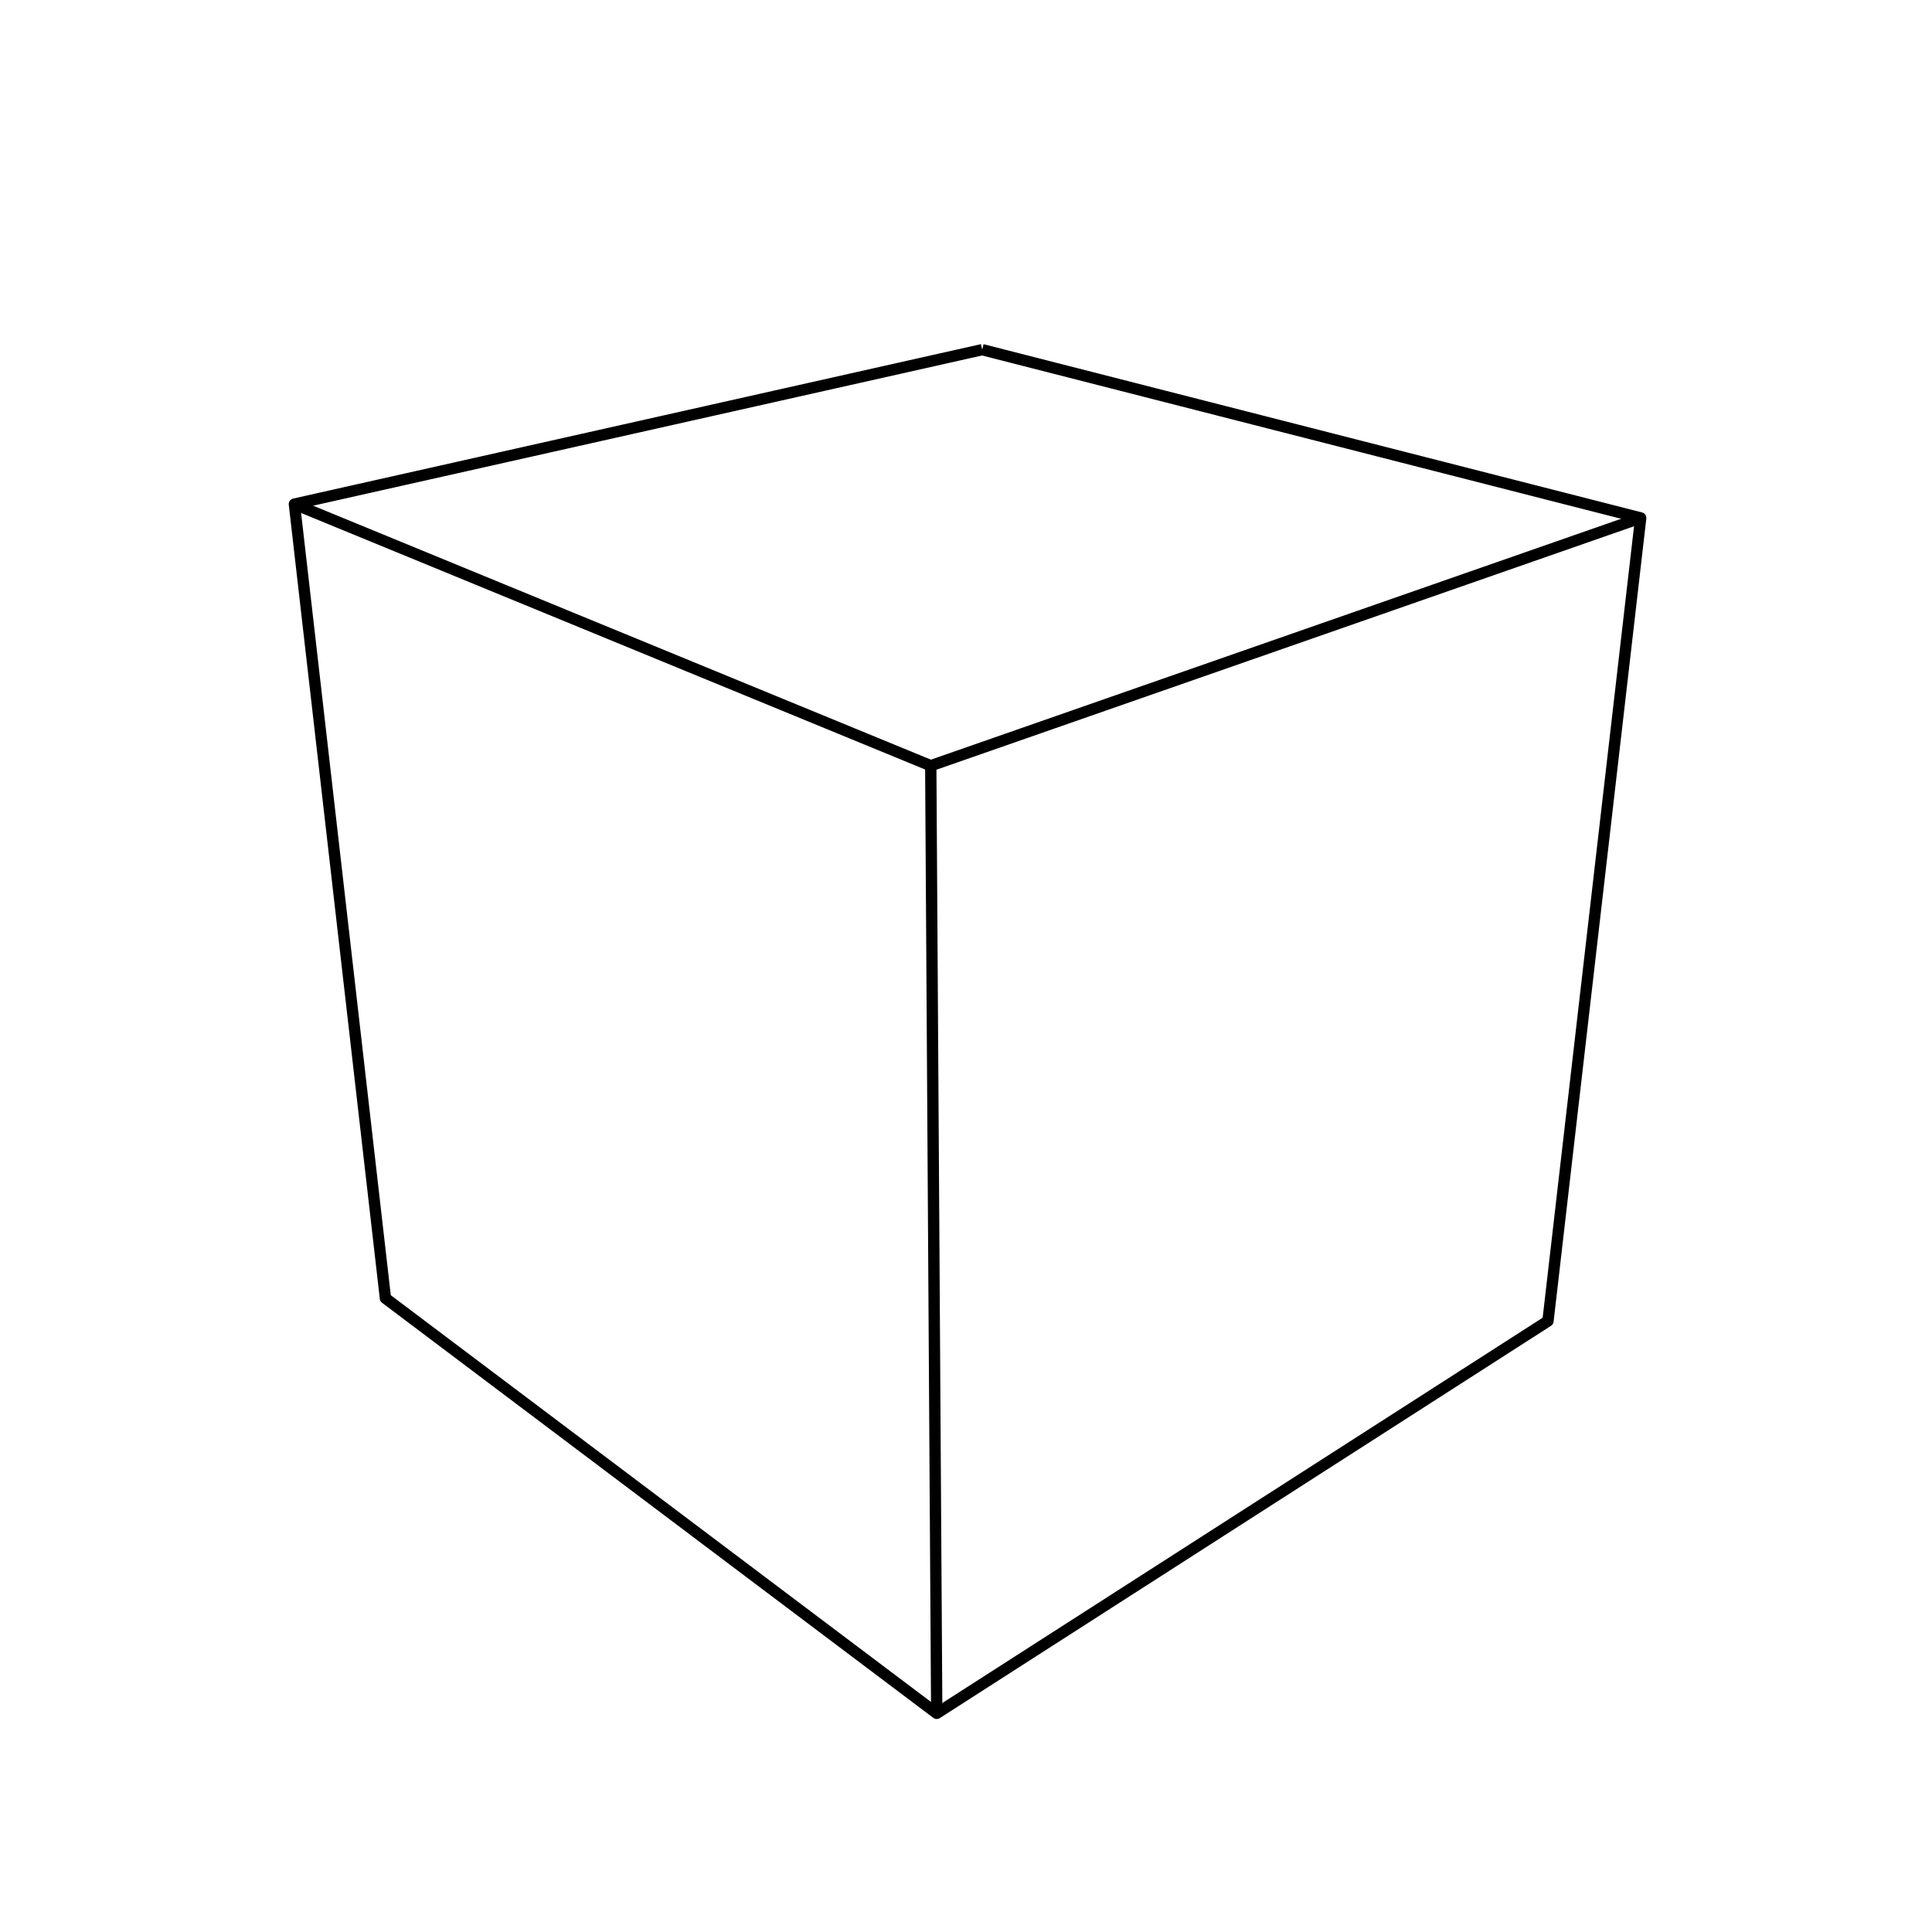 <?xml version='1.0' encoding='ascii'?>
<svg xmlns="http://www.w3.org/2000/svg" height="512" version="1.1" width="512">
    <g id="View Layer_LineSet" inkscape:groupmode="lineset" inkscape:label="View Layer_LineSet" xmlns:inkscape="http://www.inkscape.org/namespaces/inkscape">
        <g id="strokes" inkscape:groupmode="layer" inkscape:label="strokes" xmlns:inkscape="http://www.inkscape.org/namespaces/inkscape">
            <path d=" M 260.289, 92.667 250.532, 94.857 240.775, 97.048 231.018, 99.239 221.260, 101.430 211.503, 103.620 201.746, 105.811 191.989, 108.002 182.232, 110.192 172.475, 112.383 162.718, 114.574 152.961, 116.765 143.204, 118.955 133.447, 121.146 123.690, 123.337 113.933, 125.527 104.175, 127.718 94.418, 129.909 84.661, 132.100 78.016, 133.592 79.155, 143.527 80.294, 153.462 81.433, 163.397 82.572, 173.331 83.711, 183.266 84.850, 193.201 85.989, 203.136 87.128, 213.071 88.267, 223.006 89.406, 232.941 90.545, 242.876 91.684, 252.811 92.823, 262.746 93.963, 272.681 95.102, 282.615 96.241, 292.550 97.380, 302.485 98.519, 312.420 99.658, 322.355 100.797, 332.290 102.145, 344.049 110.134, 350.064 118.122, 356.079 126.111, 362.094 134.100, 368.109 142.088, 374.124 150.077, 380.139 158.066, 386.154 166.054, 392.169 174.043, 398.185 182.032, 404.200 190.020, 410.215 198.009, 416.230 205.997, 422.245 213.986, 428.260 221.975, 434.275 229.963, 440.290 237.952, 446.305 245.941, 452.320 248.242, 454.053 256.658, 448.652 265.073, 443.251 273.489, 437.849 281.905, 432.448 290.321, 427.047 298.737, 421.645 307.153, 416.244 315.568, 410.843 323.984, 405.442 332.400, 400.040 340.816, 394.639 349.232, 389.238 357.648, 383.837 366.063, 378.435 374.479, 373.034 382.895, 367.633 391.311, 362.231 399.727, 356.830 408.143, 351.429 410.229, 350.090 411.376, 340.156 412.523, 330.222 413.670, 320.288 414.817, 310.354 415.964, 300.420 417.111, 290.486 418.258, 280.552 419.405, 270.618 420.551, 260.684 421.698, 250.750 422.845, 240.815 423.992, 230.881 425.139, 220.947 426.286, 211.013 427.433, 201.079 428.580, 191.145 429.727, 181.211 430.874, 171.277 432.020, 161.343 433.167, 151.409 434.314, 141.475 434.801, 137.258 425.112, 134.783 415.424, 132.307 405.735, 129.831 396.046, 127.356 386.358, 124.880 376.669, 122.404 366.980, 119.929 357.291, 117.453 347.603, 114.977 337.914, 112.502 328.225, 110.026 318.537, 107.550 308.848, 105.075 299.159, 102.599 289.470, 100.123 279.782, 97.648 270.093, 95.172 260.289, 92.667 " fill="none" stroke="rgb(0, 0, 0)" stroke-linecap="butt" stroke-linejoin="round" stroke-opacity="1.0" stroke-width="3.0" />
            <path d=" M 78.016, 133.592 87.265, 137.394 96.514, 141.196 105.763, 144.998 115.012, 148.800 124.261, 152.602 133.510, 156.405 142.759, 160.207 152.008, 164.009 161.257, 167.811 170.506, 171.613 179.755, 175.415 189.004, 179.217 198.253, 183.020 207.502, 186.822 216.751, 190.624 226.000, 194.426 235.249, 198.228 244.497, 202.030 246.660, 202.919 " fill="none" stroke="rgb(0, 0, 0)" stroke-linecap="butt" stroke-linejoin="round" stroke-opacity="1.0" stroke-width="3.0" />
            <path d=" M 248.242, 454.053 248.179, 444.053 248.116, 434.053 248.053, 424.054 247.990, 414.054 247.927, 404.054 247.864, 394.054 247.801, 384.054 247.738, 374.055 247.675, 364.055 247.612, 354.055 247.549, 344.055 247.486, 334.055 247.423, 324.056 247.360, 314.056 247.297, 304.056 247.234, 294.056 247.171, 284.056 247.108, 274.057 247.045, 264.057 246.982, 254.057 246.919, 244.057 246.856, 234.057 246.793, 224.058 246.730, 214.058 246.660, 202.919 256.102, 199.624 265.543, 196.329 274.985, 193.034 284.426, 189.739 293.868, 186.444 303.309, 183.149 312.751, 179.854 322.193, 176.559 331.634, 173.263 341.076, 169.968 350.517, 166.673 359.959, 163.378 369.400, 160.083 378.842, 156.788 388.283, 153.493 397.725, 150.198 407.166, 146.903 416.608, 143.608 426.049, 140.313 434.801, 137.258 " fill="none" stroke="rgb(0, 0, 0)" stroke-linecap="butt" stroke-linejoin="round" stroke-opacity="1.0" stroke-width="3.0" />
        </g>
    </g>
</svg>
